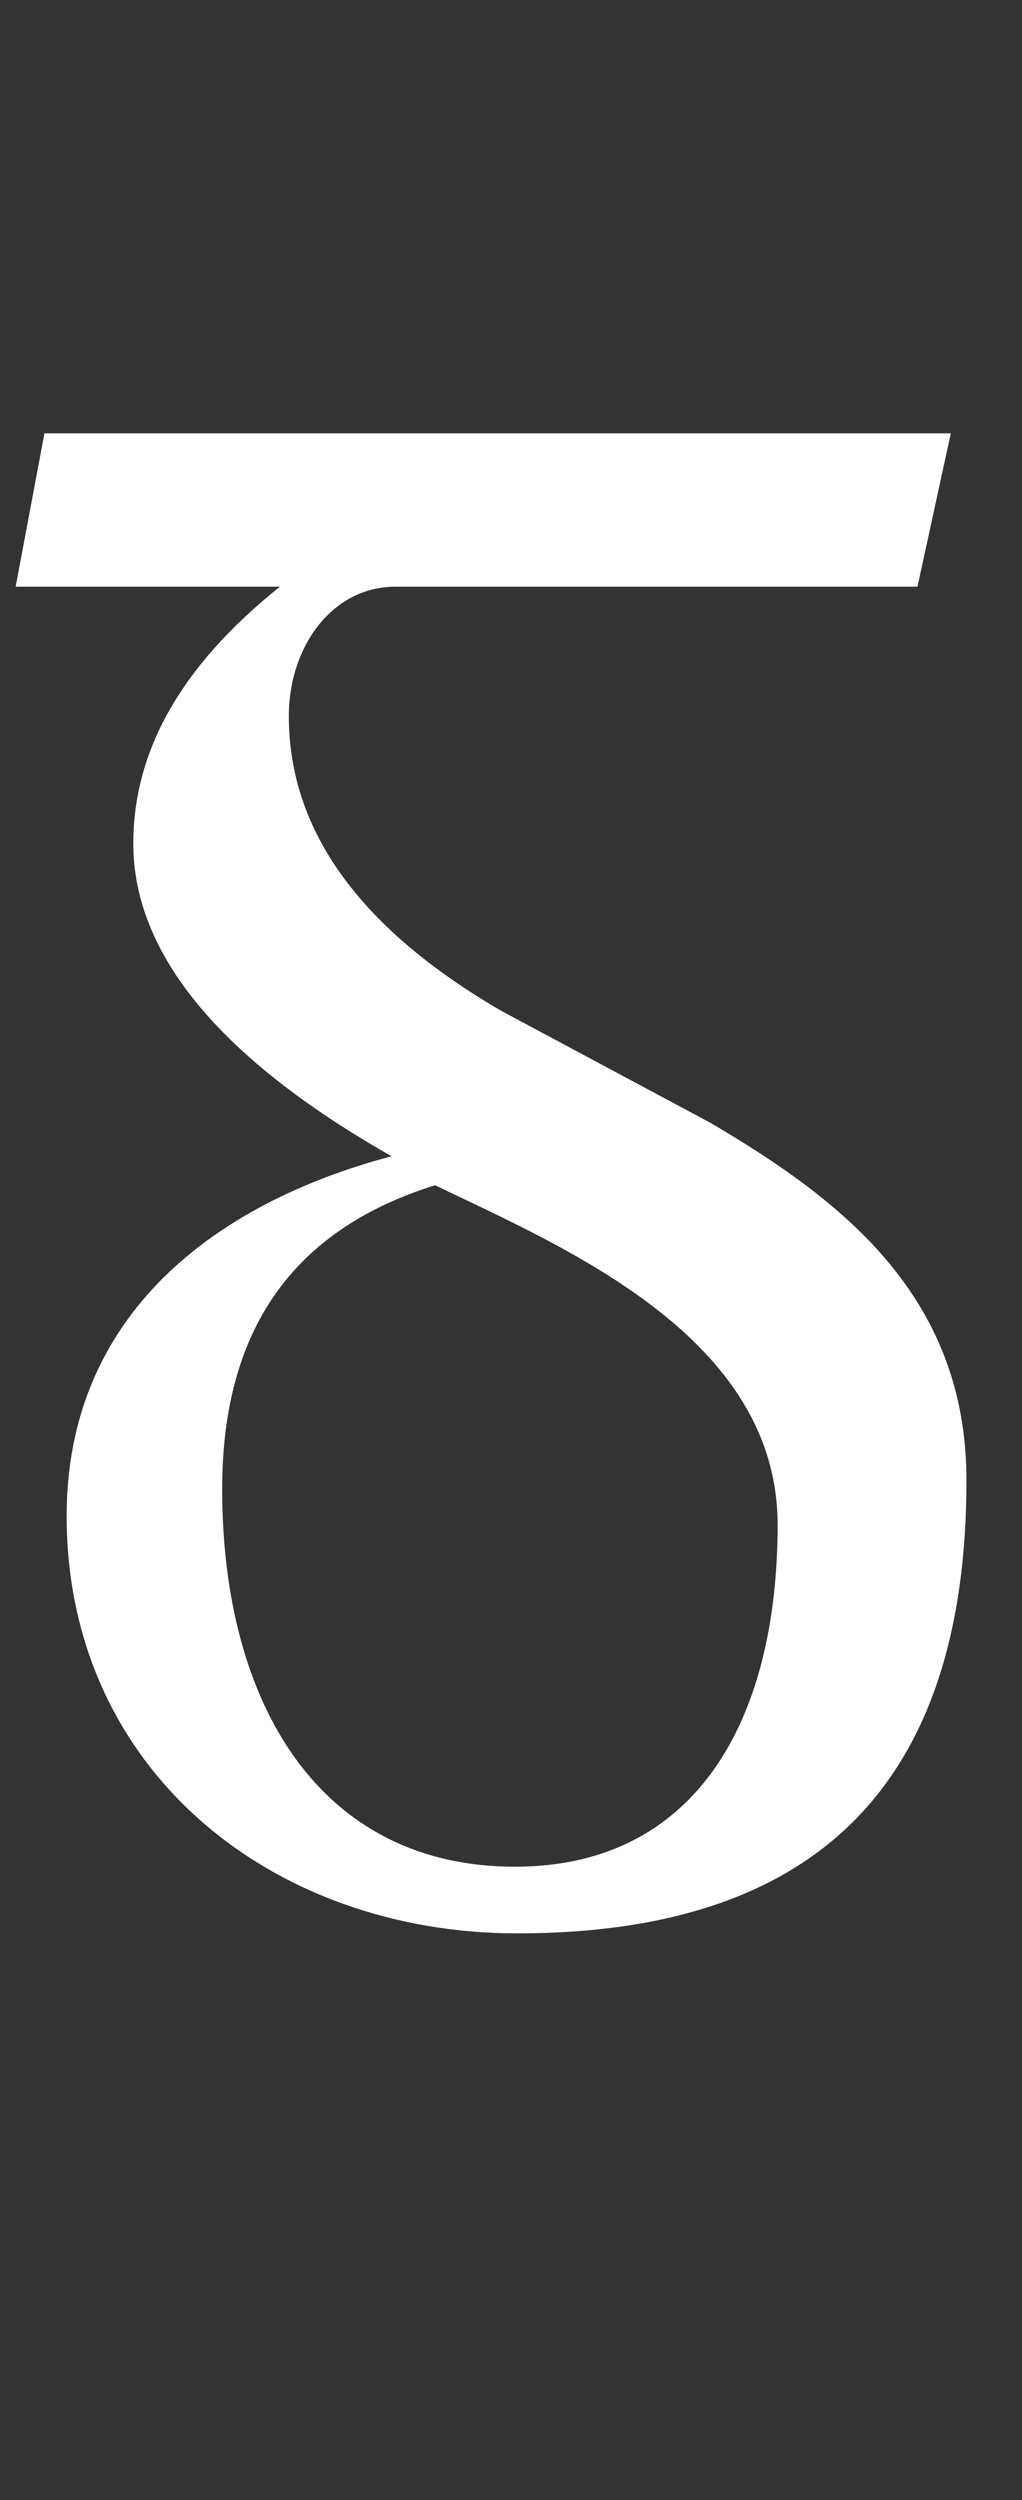 <?xml version="1.0" encoding="UTF-8" standalone="no"?>
<!DOCTYPE svg PUBLIC "-//W3C//DTD SVG 20010904//EN"
              "http://www.w3.org/TR/2001/REC-SVG-20010904/DTD/svg10.dtd">

<svg xmlns="http://www.w3.org/2000/svg"
     width="0.92in" height="2.25in"
     viewBox="0 0 92 225">
  <rect x="0" y="0" width="92" height="225" fill="#333333" stroke="none"/>
  <path id="G"
        fill="white"
        d="M 46.36,168.00
           C 62.59,168.00 70.00,154.92 70.00,137.23
             70.00,120.34 50.88,112.30 39.16,106.67
             26.31,110.69 20.00,119.73 20.00,134.02
             20.00,153.33 28.78,168.00 46.36,168.00
             46.36,168.00 46.36,168.00 46.36,168.00 Z
           M 35.61,52.80
           C 29.88,52.80 26.00,58.22 26.00,64.45
             26.00,74.70 32.33,83.55 45.17,91.00
             45.17,91.00 63.95,101.05 63.95,101.05
             75.58,107.89 87.00,116.53 87.00,133.22
             87.00,160.47 73.59,174.00 46.56,174.00
             24.47,174.00 6.00,159.30 6.00,136.44
             6.00,118.34 19.33,108.28 35.25,104.06
             19.69,95.22 12.00,85.77 12.00,75.92
             12.00,67.47 16.41,59.83 25.20,52.80
             25.20,52.80 1.41,52.80 1.41,52.80
             1.41,52.80 4.00,39.00 4.00,39.00
             4.00,39.00 85.59,39.00 85.59,39.00
             85.59,39.00 82.59,52.80 82.59,52.80
             82.59,52.80 35.61,52.80 35.61,52.80
             35.61,52.80 35.61,52.80 35.61,52.80 Z" />
</svg>
